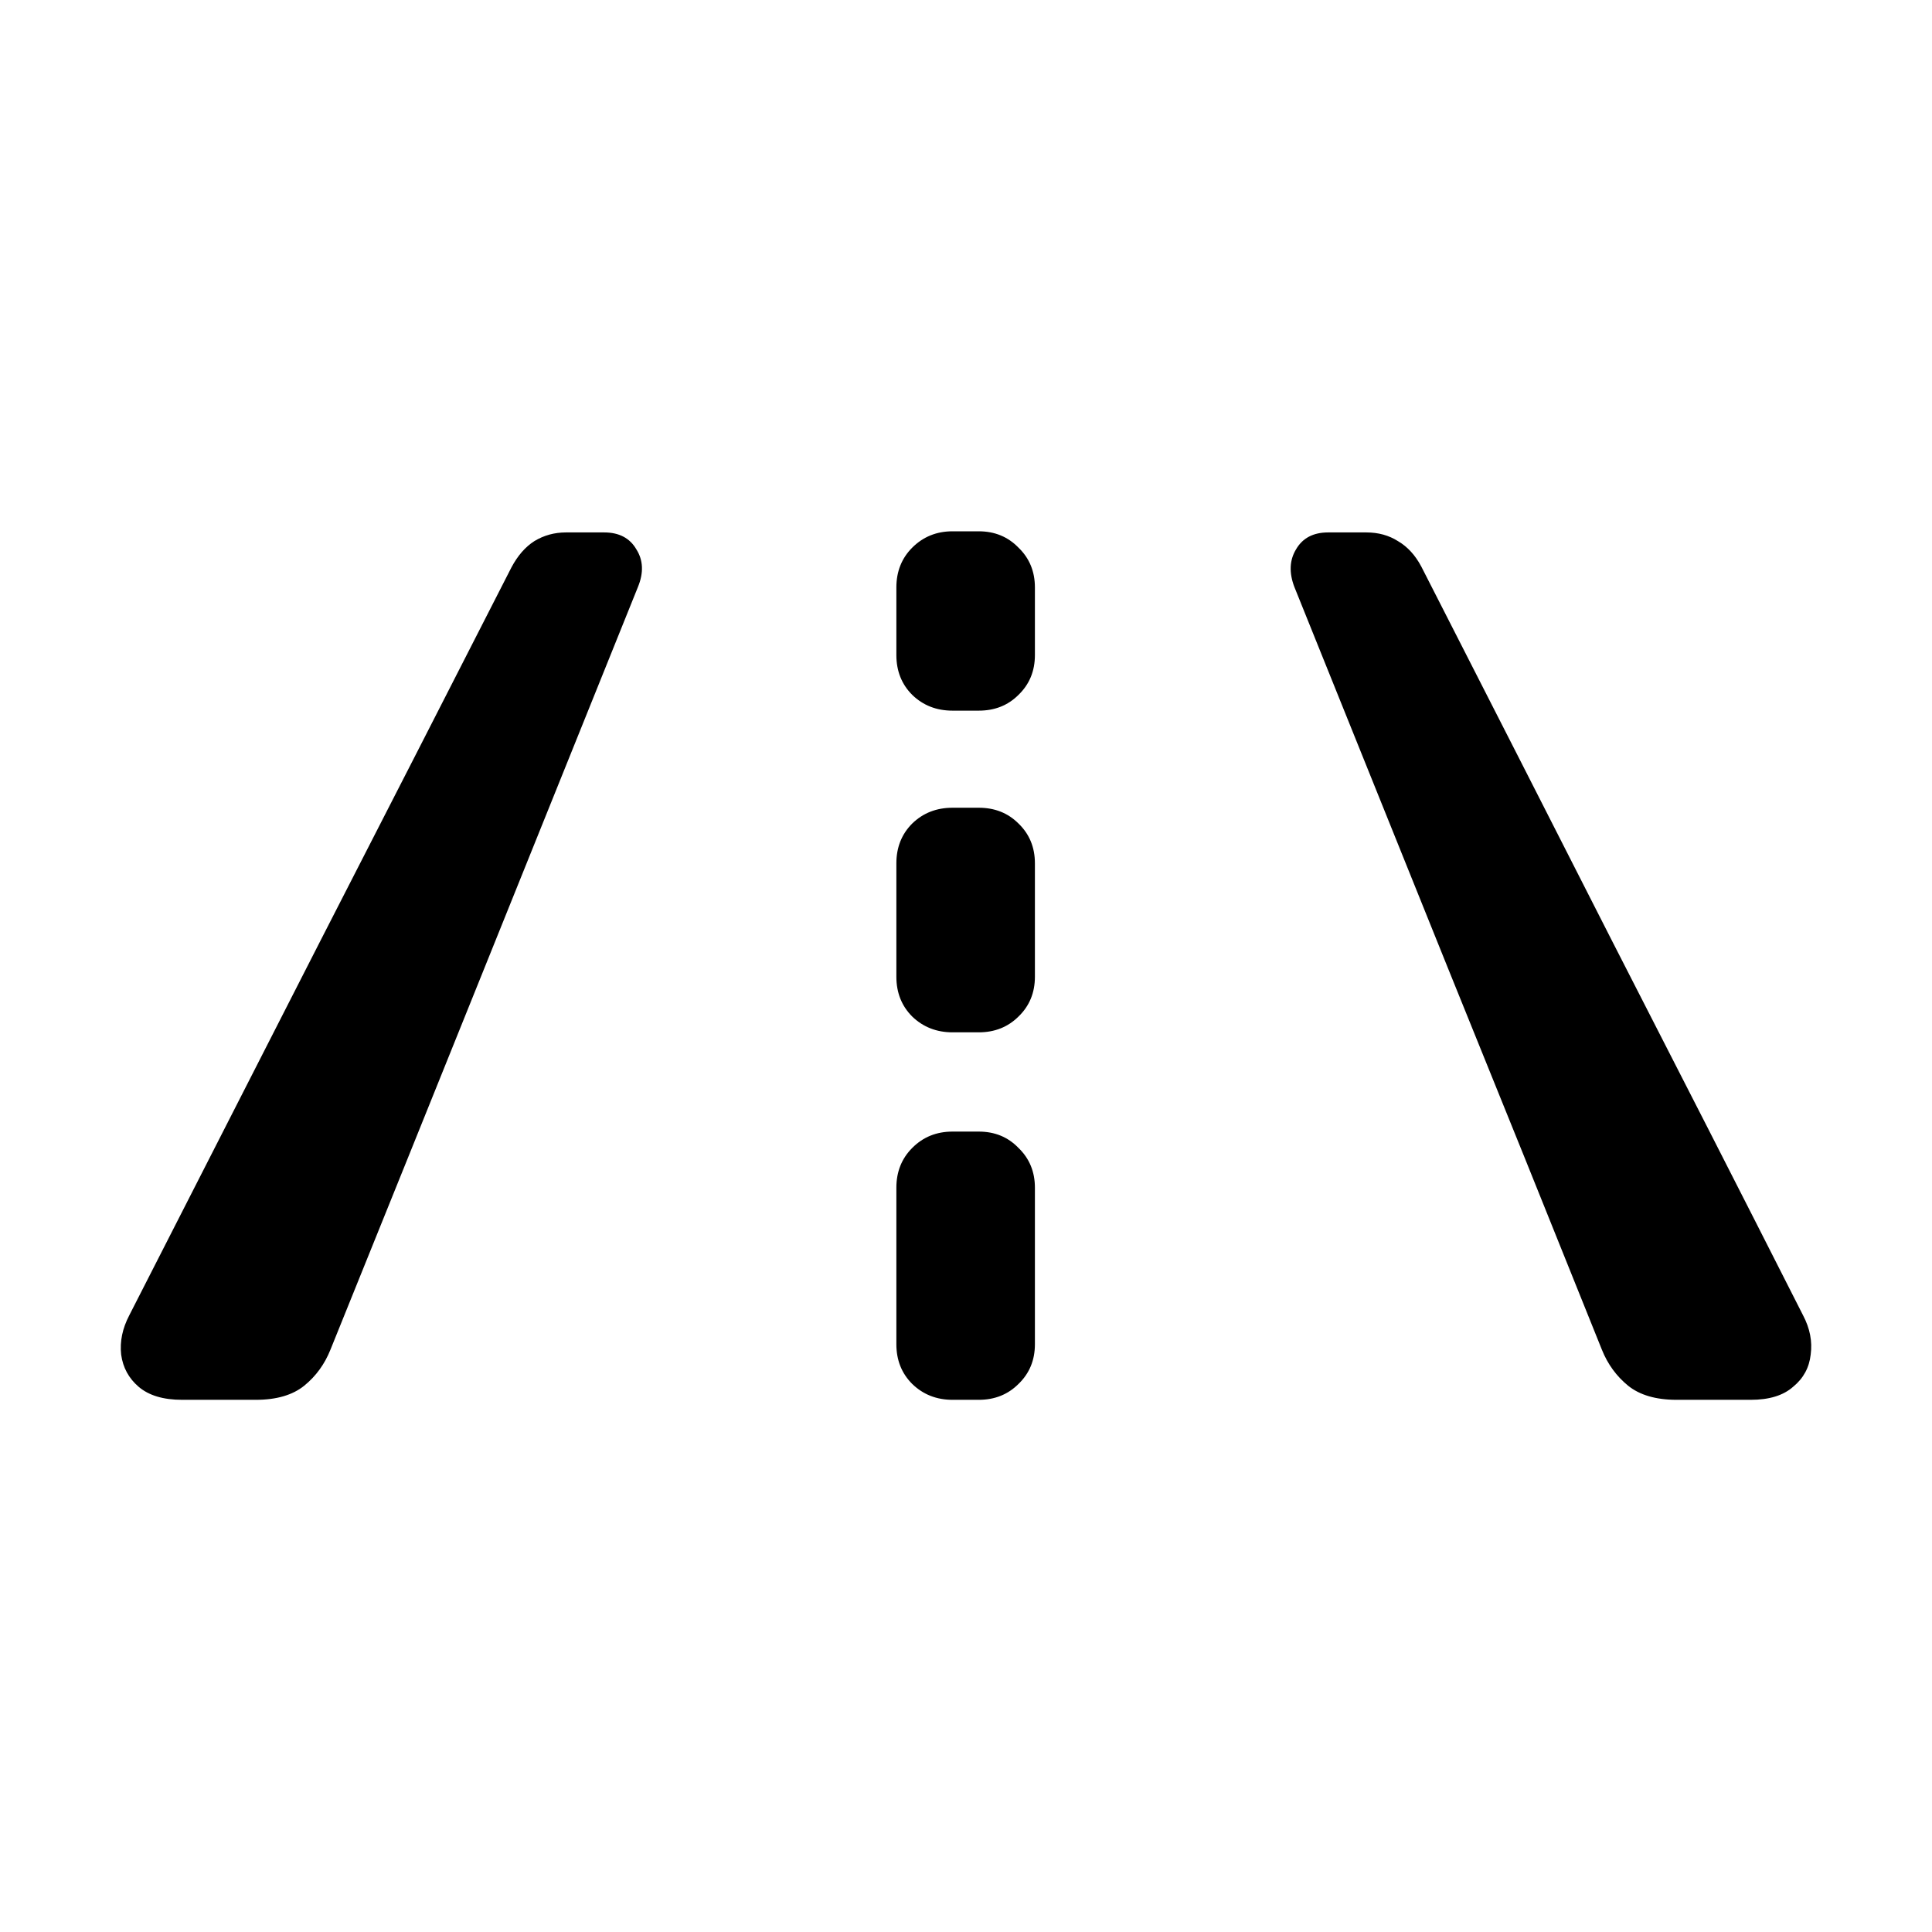 <svg width="24" height="24" viewBox="0 0 24 24" fill="none" xmlns="http://www.w3.org/2000/svg">
<path d="M2.263 17.389C2.028 17.389 1.848 17.335 1.721 17.226C1.6 17.122 1.527 16.989 1.505 16.827C1.487 16.664 1.521 16.502 1.606 16.339C2.396 14.79 3.187 13.242 3.977 11.693C4.771 10.144 5.564 8.596 6.354 7.047C6.431 6.903 6.525 6.794 6.638 6.722C6.756 6.65 6.887 6.614 7.031 6.614H7.505C7.69 6.614 7.824 6.684 7.905 6.824C7.991 6.959 7.997 7.115 7.925 7.291C7.288 8.871 6.652 10.451 6.015 12.032C5.379 13.612 4.742 15.19 4.105 16.766C4.033 16.946 3.925 17.095 3.78 17.213C3.636 17.33 3.435 17.389 3.178 17.389H2.263ZM20.827 17.389C20.57 17.389 20.369 17.33 20.224 17.213C20.08 17.095 19.971 16.946 19.899 16.766C19.267 15.19 18.63 13.612 17.989 12.032C17.353 10.451 16.716 8.871 16.079 7.291C16.012 7.115 16.018 6.959 16.1 6.824C16.181 6.684 16.314 6.614 16.499 6.614H16.973C17.122 6.614 17.253 6.65 17.366 6.722C17.483 6.79 17.581 6.896 17.657 7.04C18.448 8.589 19.238 10.14 20.028 11.693C20.822 13.242 21.613 14.79 22.398 16.339C22.484 16.502 22.515 16.664 22.493 16.827C22.475 16.989 22.403 17.122 22.276 17.226C22.154 17.335 21.978 17.389 21.748 17.389H20.827ZM11.833 8.828C11.634 8.828 11.467 8.763 11.332 8.632C11.201 8.501 11.135 8.336 11.135 8.137C11.135 7.997 11.135 7.857 11.135 7.717C11.135 7.573 11.135 7.433 11.135 7.298C11.135 7.099 11.201 6.934 11.332 6.803C11.467 6.668 11.634 6.6 11.833 6.6H12.158C12.357 6.6 12.521 6.668 12.652 6.803C12.788 6.934 12.856 7.099 12.856 7.298C12.856 7.433 12.856 7.573 12.856 7.717C12.856 7.857 12.856 7.997 12.856 8.137C12.856 8.336 12.788 8.501 12.652 8.632C12.521 8.763 12.357 8.828 12.158 8.828H11.833ZM11.833 12.824C11.634 12.824 11.467 12.758 11.332 12.628C11.201 12.497 11.135 12.332 11.135 12.133C11.135 11.898 11.135 11.664 11.135 11.429C11.135 11.194 11.135 10.959 11.135 10.725C11.135 10.526 11.201 10.361 11.332 10.23C11.467 10.099 11.634 10.034 11.833 10.034H12.158C12.357 10.034 12.521 10.099 12.652 10.23C12.788 10.361 12.856 10.526 12.856 10.725C12.856 10.959 12.856 11.194 12.856 11.429C12.856 11.664 12.856 11.898 12.856 12.133C12.856 12.332 12.788 12.497 12.652 12.628C12.521 12.758 12.357 12.824 12.158 12.824H11.833ZM11.833 17.389C11.634 17.389 11.467 17.323 11.332 17.192C11.201 17.061 11.135 16.897 11.135 16.698C11.135 16.373 11.135 16.048 11.135 15.723C11.135 15.398 11.135 15.075 11.135 14.754C11.135 14.556 11.201 14.391 11.332 14.26C11.467 14.124 11.634 14.057 11.833 14.057H12.158C12.357 14.057 12.521 14.124 12.652 14.26C12.788 14.391 12.856 14.556 12.856 14.754C12.856 15.075 12.856 15.398 12.856 15.723C12.856 16.048 12.856 16.373 12.856 16.698C12.856 16.897 12.788 17.061 12.652 17.192C12.521 17.323 12.357 17.389 12.158 17.389H11.833Z" fill="black"/>
</svg>
